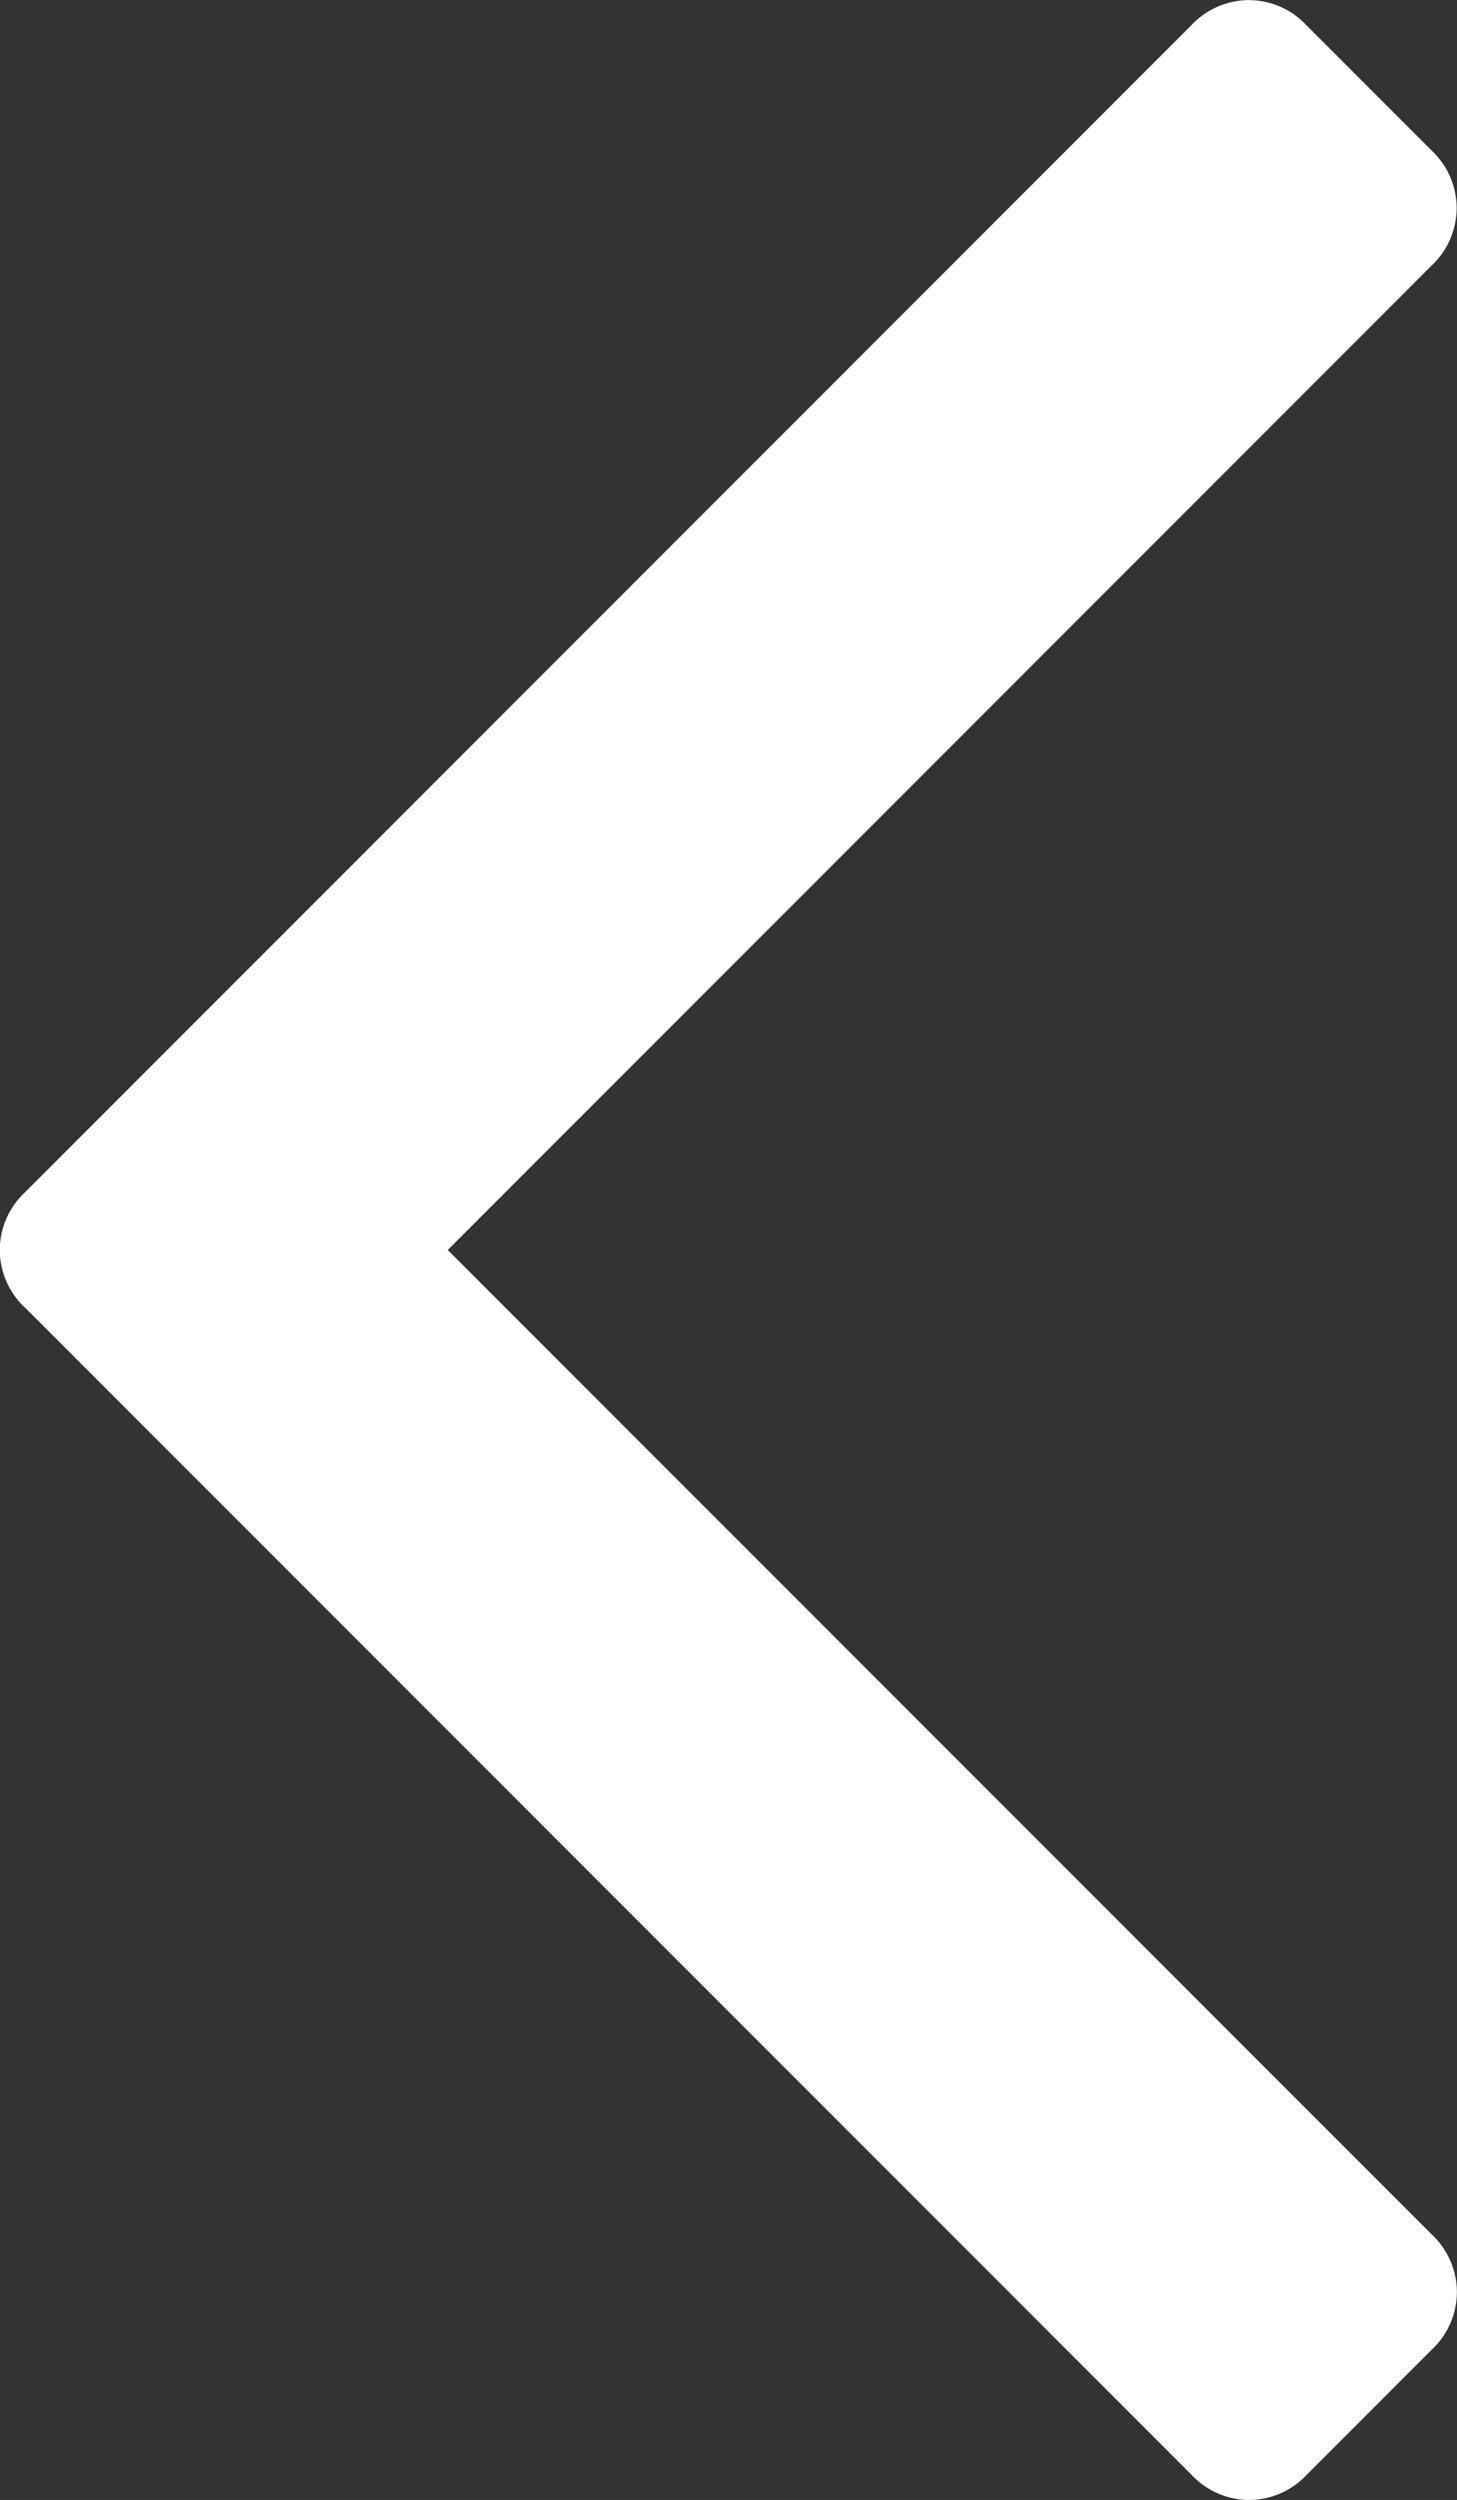 <svg xmlns="http://www.w3.org/2000/svg" xmlns:xlink="http://www.w3.org/1999/xlink" viewBox="0 0 12.671 21.728">
  <rect x="0" y="0" width="12.671" height="21.728" fill="#333333" stroke="none"/>
  <defs>
    <style>
      .cls-1 {
        clip-path: url(#clip-path);
      }
    </style>
    <clipPath id="clip-path">
      <path id="Path_38" data-name="Path 38" d="M0-94.782H12.671V-116.51H0Z" transform="translate(0 116.51)"/>
    </clipPath>
  </defs>
  <g id="Group_165" data-name="Group 165" transform="translate(12.671 -94.782) rotate(180)">
    <g id="Group_48" data-name="Group 48" class="cls-1" transform="translate(0 -116.51)">
      <g id="Group_47" data-name="Group 47" transform="translate(0 0)">
        <path fill="#fff" id="Path_37" data-name="Path 37" d="M-54.324-45.207-64.469-55.352a.69.69,0,0,0-.5-.218.689.689,0,0,0-.5.218l-1.089,1.089a.689.689,0,0,0-.218.5.688.688,0,0,0,.218.5L-58-44.706l-8.556,8.556a.689.689,0,0,0-.218.5.688.688,0,0,0,.218.5l1.089,1.089a.687.687,0,0,0,.5.218.689.689,0,0,0,.5-.218l10.145-10.145a.689.689,0,0,0,.218-.5.69.69,0,0,0-.218-.5" transform="translate(66.777 55.57)"/>
      </g>
    </g>
  </g>
</svg>
